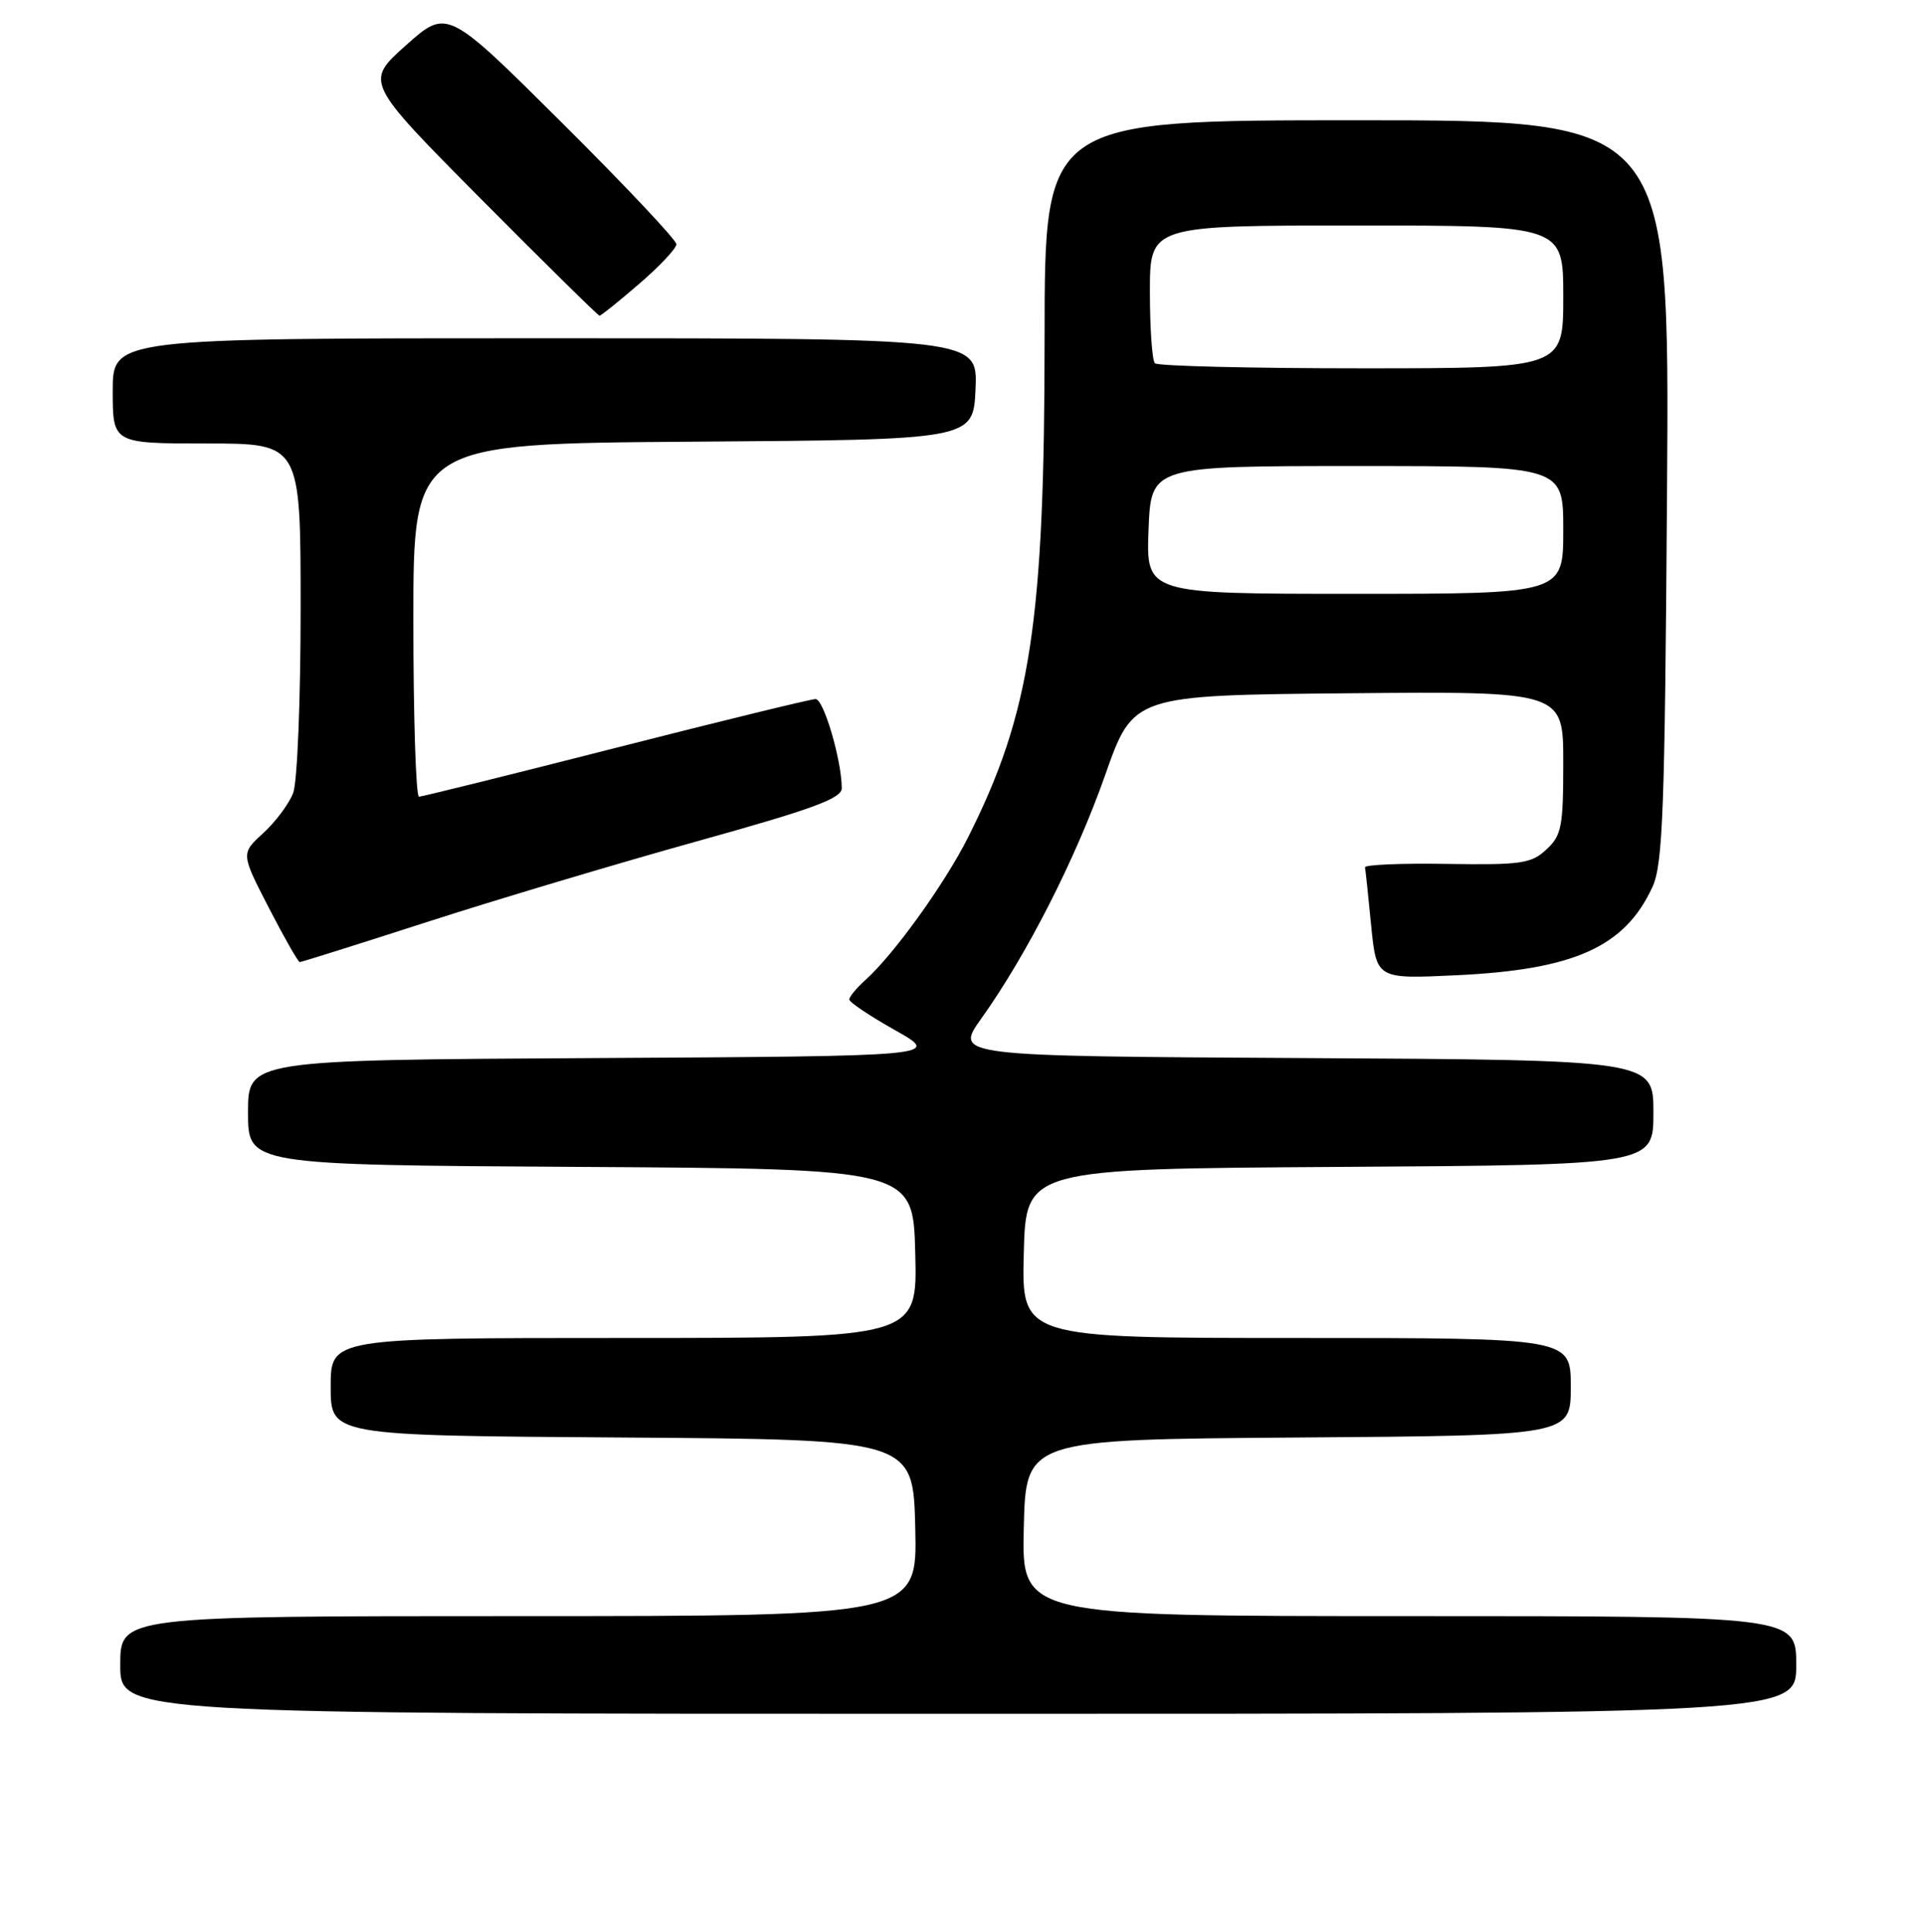 <?xml version="1.0" encoding="UTF-8" standalone="no"?>
<!DOCTYPE svg PUBLIC "-//W3C//DTD SVG 1.1//EN" "http://www.w3.org/Graphics/SVG/1.1/DTD/svg11.dtd" >
<svg xmlns="http://www.w3.org/2000/svg" xmlns:xlink="http://www.w3.org/1999/xlink" version="1.1" viewBox="0 0 256 257">
 <g >
 <path fill="currentColor"
d=" M 239.00 221.50 C 239.00 215.00 239.00 215.00 187.47 215.00 C 135.94 215.00 135.94 215.00 136.22 203.25 C 136.50 191.50 136.50 191.50 172.75 191.24 C 209.00 190.98 209.00 190.98 209.00 184.49 C 209.00 178.00 209.00 178.00 172.47 178.00 C 135.93 178.00 135.93 178.00 136.22 166.75 C 136.50 155.50 136.50 155.50 178.25 155.24 C 220.00 154.98 220.00 154.98 220.00 148.00 C 220.00 141.02 220.00 141.02 173.50 140.76 C 127.00 140.50 127.00 140.50 130.57 135.50 C 136.62 127.02 143.14 114.22 147.05 103.11 C 150.78 92.50 150.78 92.50 179.39 92.23 C 208.00 91.97 208.00 91.97 208.00 101.45 C 208.00 109.98 207.78 111.13 205.76 113.01 C 203.74 114.89 202.43 115.08 192.51 114.93 C 186.45 114.83 181.55 115.04 181.62 115.39 C 181.69 115.74 182.06 119.23 182.44 123.14 C 183.15 130.25 183.15 130.25 193.82 129.74 C 209.48 129.00 216.20 125.97 219.87 118.00 C 221.26 114.97 221.52 107.91 221.81 65.25 C 222.15 16.00 222.15 16.00 180.57 16.00 C 139.00 16.00 139.00 16.00 138.99 44.75 C 138.99 82.80 137.14 94.87 128.77 111.47 C 125.65 117.65 118.91 127.01 115.12 130.40 C 113.95 131.45 113.00 132.61 113.00 132.97 C 113.00 133.33 115.75 135.17 119.11 137.06 C 125.22 140.50 125.22 140.50 79.11 140.76 C 33.00 141.02 33.00 141.02 33.00 148.00 C 33.00 154.98 33.00 154.98 77.25 155.24 C 121.50 155.50 121.50 155.50 121.78 166.75 C 122.07 178.00 122.07 178.00 83.03 178.00 C 44.00 178.00 44.00 178.00 44.00 184.49 C 44.00 190.98 44.00 190.98 82.75 191.24 C 121.50 191.50 121.50 191.50 121.78 203.25 C 122.06 215.00 122.06 215.00 69.03 215.00 C 16.00 215.00 16.00 215.00 16.00 221.50 C 16.00 228.00 16.00 228.00 127.50 228.00 C 239.00 228.00 239.00 228.00 239.00 221.50 Z  M 56.88 122.64 C 66.02 119.69 82.16 114.87 92.75 111.92 C 108.14 107.64 112.00 106.22 112.00 104.86 C 112.00 101.20 109.60 93.00 108.52 93.00 C 107.90 93.00 95.94 95.92 81.94 99.49 C 67.95 103.06 56.16 105.98 55.75 105.99 C 55.34 105.99 55.00 95.43 55.00 82.51 C 55.00 59.02 55.00 59.02 92.25 58.76 C 129.50 58.50 129.50 58.50 129.80 51.75 C 130.09 45.00 130.09 45.00 72.55 45.00 C 15.00 45.00 15.00 45.00 15.00 52.00 C 15.00 59.00 15.00 59.00 27.50 59.00 C 40.00 59.00 40.00 59.00 40.00 80.93 C 40.00 93.06 39.56 104.04 39.01 105.49 C 38.46 106.93 36.67 109.33 35.03 110.83 C 32.05 113.55 32.05 113.55 35.77 120.77 C 37.82 124.74 39.67 127.99 39.88 127.99 C 40.09 128.00 47.74 125.59 56.88 122.64 Z  M 85.06 37.75 C 87.78 35.41 90.00 33.04 90.00 32.49 C 90.00 31.93 83.14 24.65 74.75 16.31 C 59.50 1.14 59.50 1.14 54.02 6.02 C 48.55 10.90 48.55 10.90 63.98 26.45 C 72.47 35.00 79.58 42.00 79.77 42.00 C 79.97 42.00 82.35 40.09 85.06 37.75 Z  M 152.82 70.50 C 153.15 62.00 153.15 62.00 180.57 62.00 C 208.00 62.00 208.00 62.00 208.00 70.50 C 208.00 79.00 208.00 79.00 180.25 79.00 C 152.50 79.00 152.50 79.00 152.82 70.50 Z  M 153.67 48.33 C 153.30 47.97 153.00 43.69 153.00 38.83 C 153.00 30.00 153.00 30.00 180.50 30.00 C 208.00 30.00 208.00 30.00 208.00 39.50 C 208.00 49.00 208.00 49.00 181.17 49.00 C 166.41 49.00 154.03 48.70 153.67 48.33 Z "/>
</g>
</svg>
